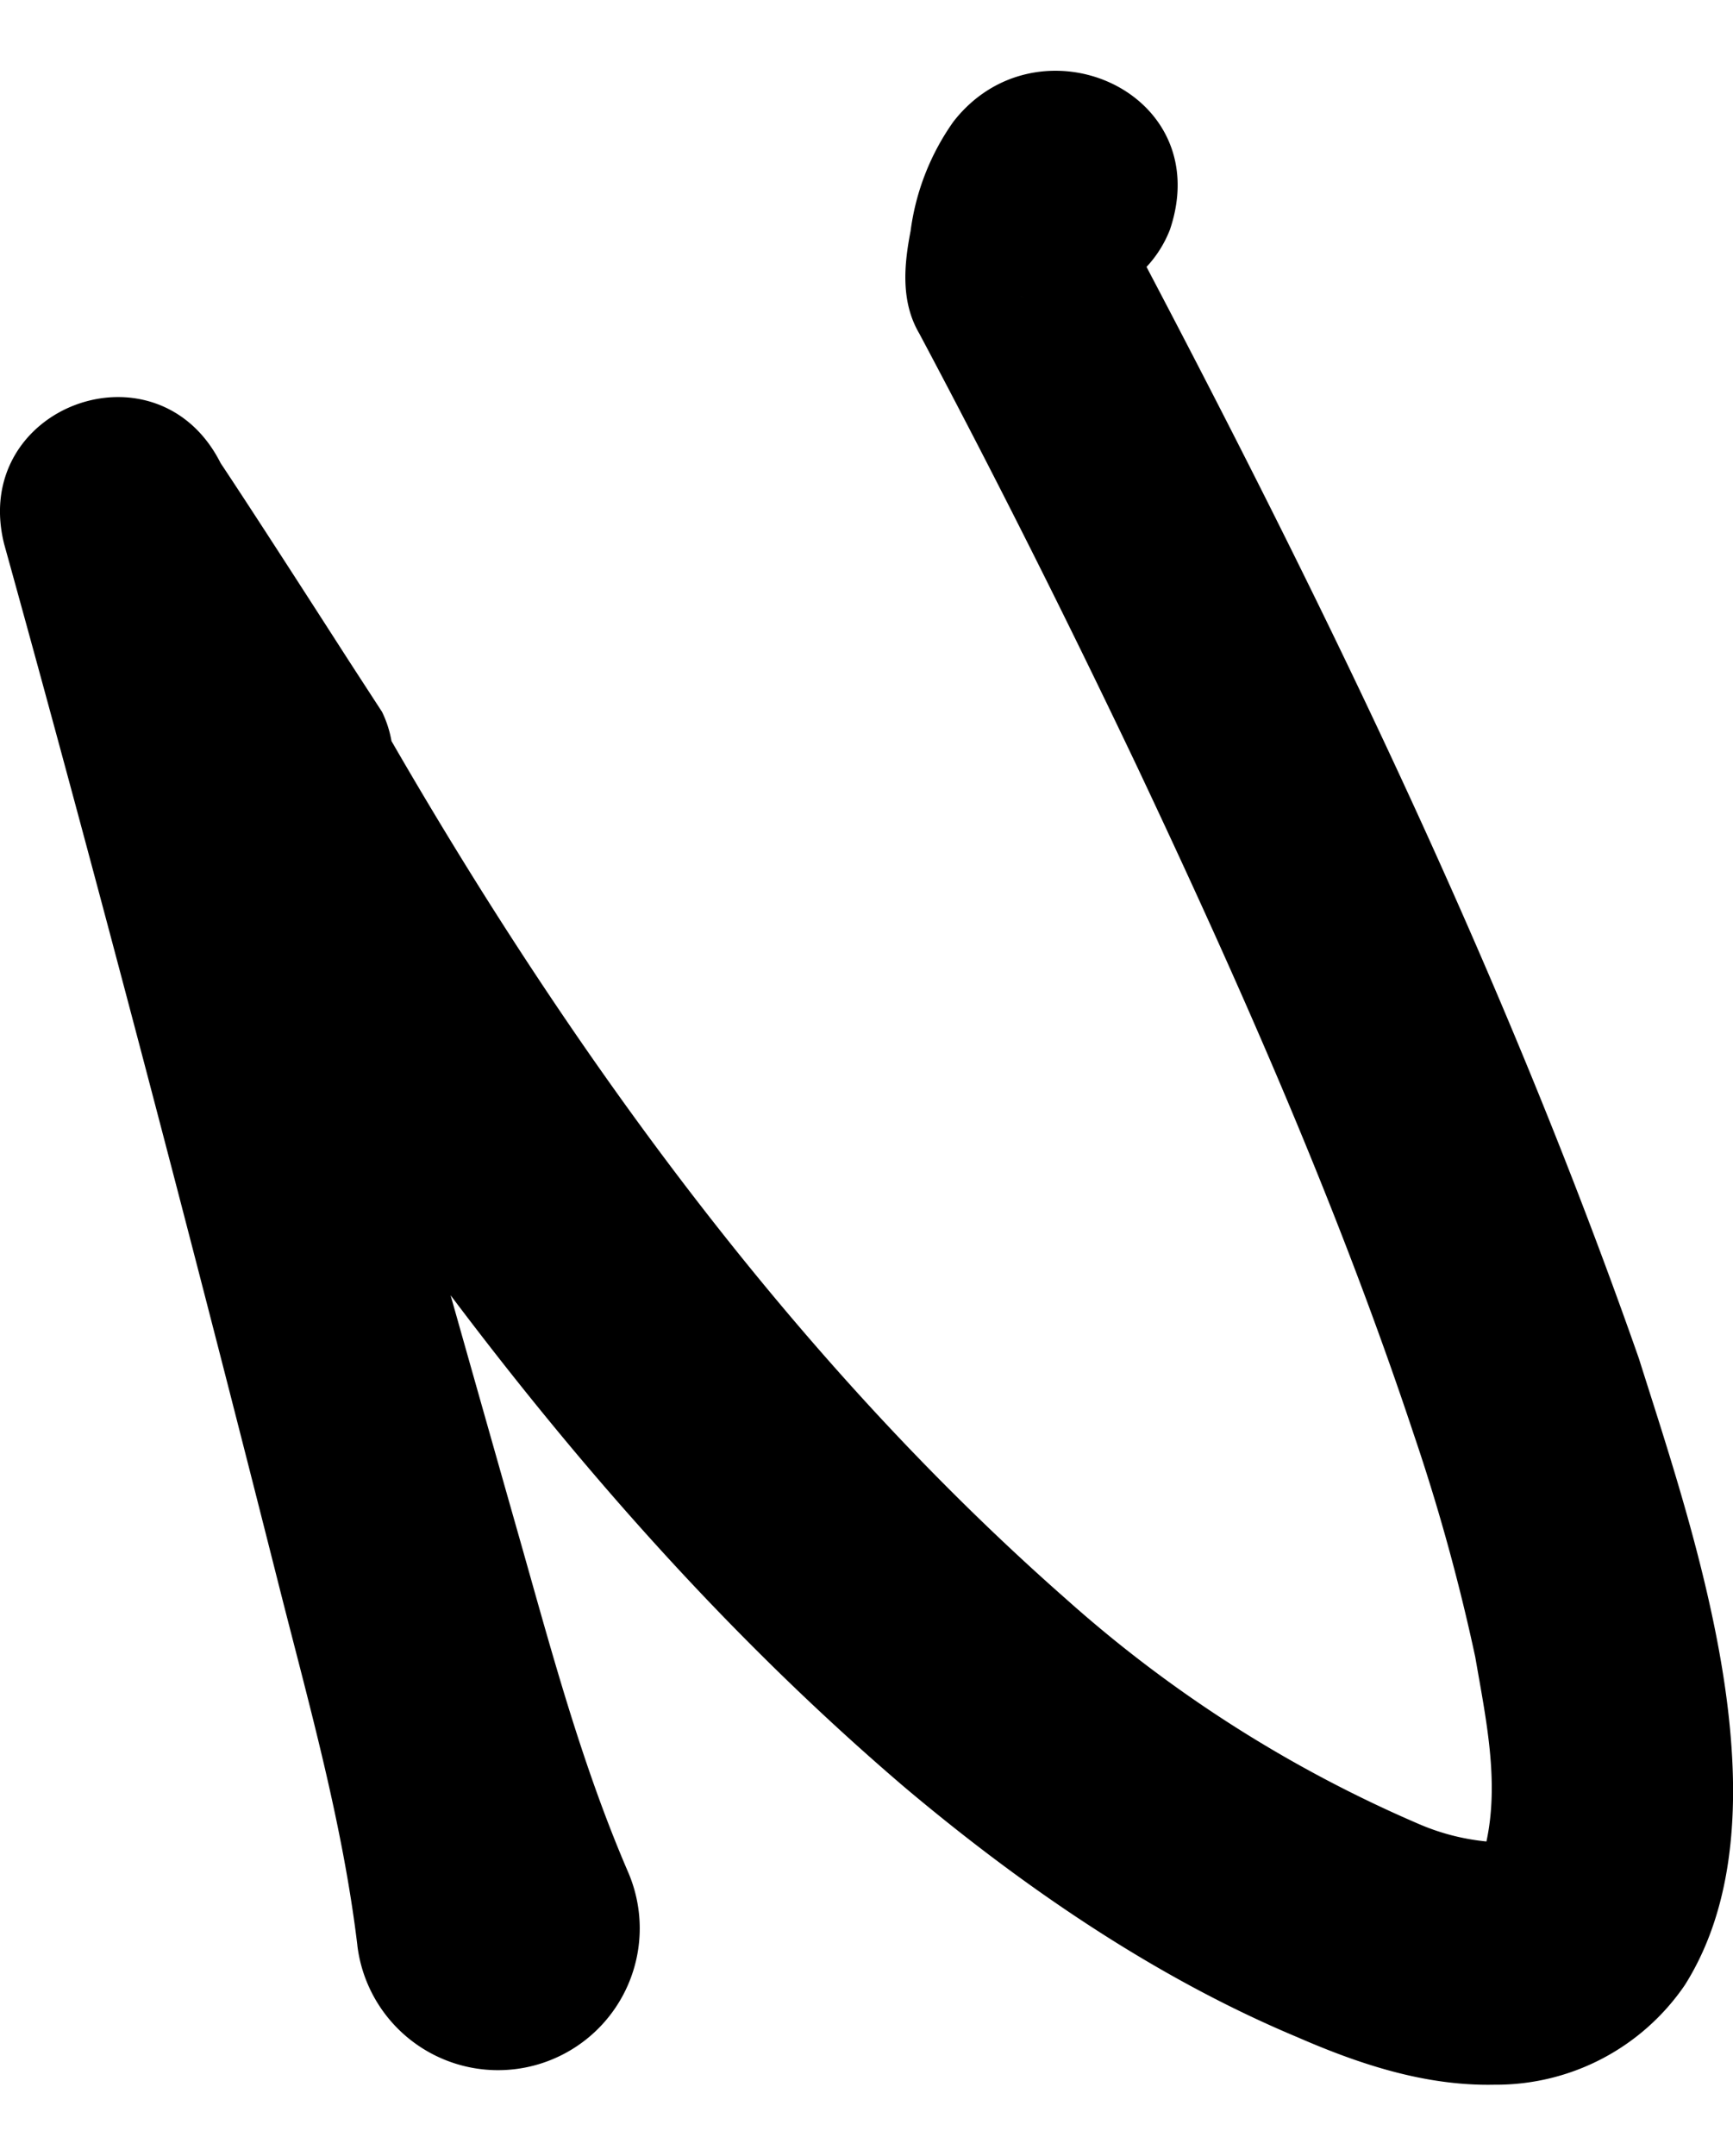 <svg id="Layer_1" data-name="Layer 1" xmlns="http://www.w3.org/2000/svg" viewBox="0 0 104.56 130"><path d="M21.56,117.27C20.68,110,18.71,103,16.93,96,11.75,75.5,5.86,53,.25,32.8c-2.07-8.29,9.23-12.47,13.06-4.88,2,3,5.86,9,7.79,12l1.95,3a6.6,6.6,0,0,1,.57,1.76C34.58,63.65,47.94,82,64.3,96.39a78.39,78.39,0,0,0,21.23,13.55,13.61,13.61,0,0,0,4.58,1.12,0,0,0,0,1,.06,0,1.18,1.18,0,0,0-.6.4s-.06.13-.07.1a1.69,1.69,0,0,0,.17-.47c.8-3.65,0-7.37-.66-11.18a120,120,0,0,0-3.72-13.46C80.72,72.7,74.83,59.4,68.61,46.23,64.42,37.43,60,28.62,55.46,20.1c-1.13-1.93-.91-4.16-.52-6.17a14.67,14.67,0,0,1,2.58-6.59c5.06-6.51,15.9-1.89,13.07,6.5a7,7,0,0,1-9.05,4,6.12,6.12,0,0,0,7.32-2.33c.23-.44.12-.28.07-.08s-.14.57-.2.93-.13.86-.15,1.05l-.82-4C79.54,35.66,90.53,58.1,98.88,81.9c3.34,10.58,9.27,27.51,2.77,37.79a13.78,13.78,0,0,1-11.48,6c-4.18.09-8.17-1.24-11.93-2.88-8.62-3.61-16.6-9.11-23.67-15.06C38.83,94.31,26.34,78,15.17,60.86c-1.77-2.63-3.27-5.44-5.1-8a6.85,6.85,0,0,1-1.33-1.42C7,48.19,5.13,44.55,3.65,41.21c-1-2.35-2-4.63-2.94-7.19l13.06-4.88c5.29,20.29,11.63,42.7,17.4,63,2,7,3.82,14,6.73,20.74a8.55,8.55,0,1,1-16.34,4.41Z"/></svg>